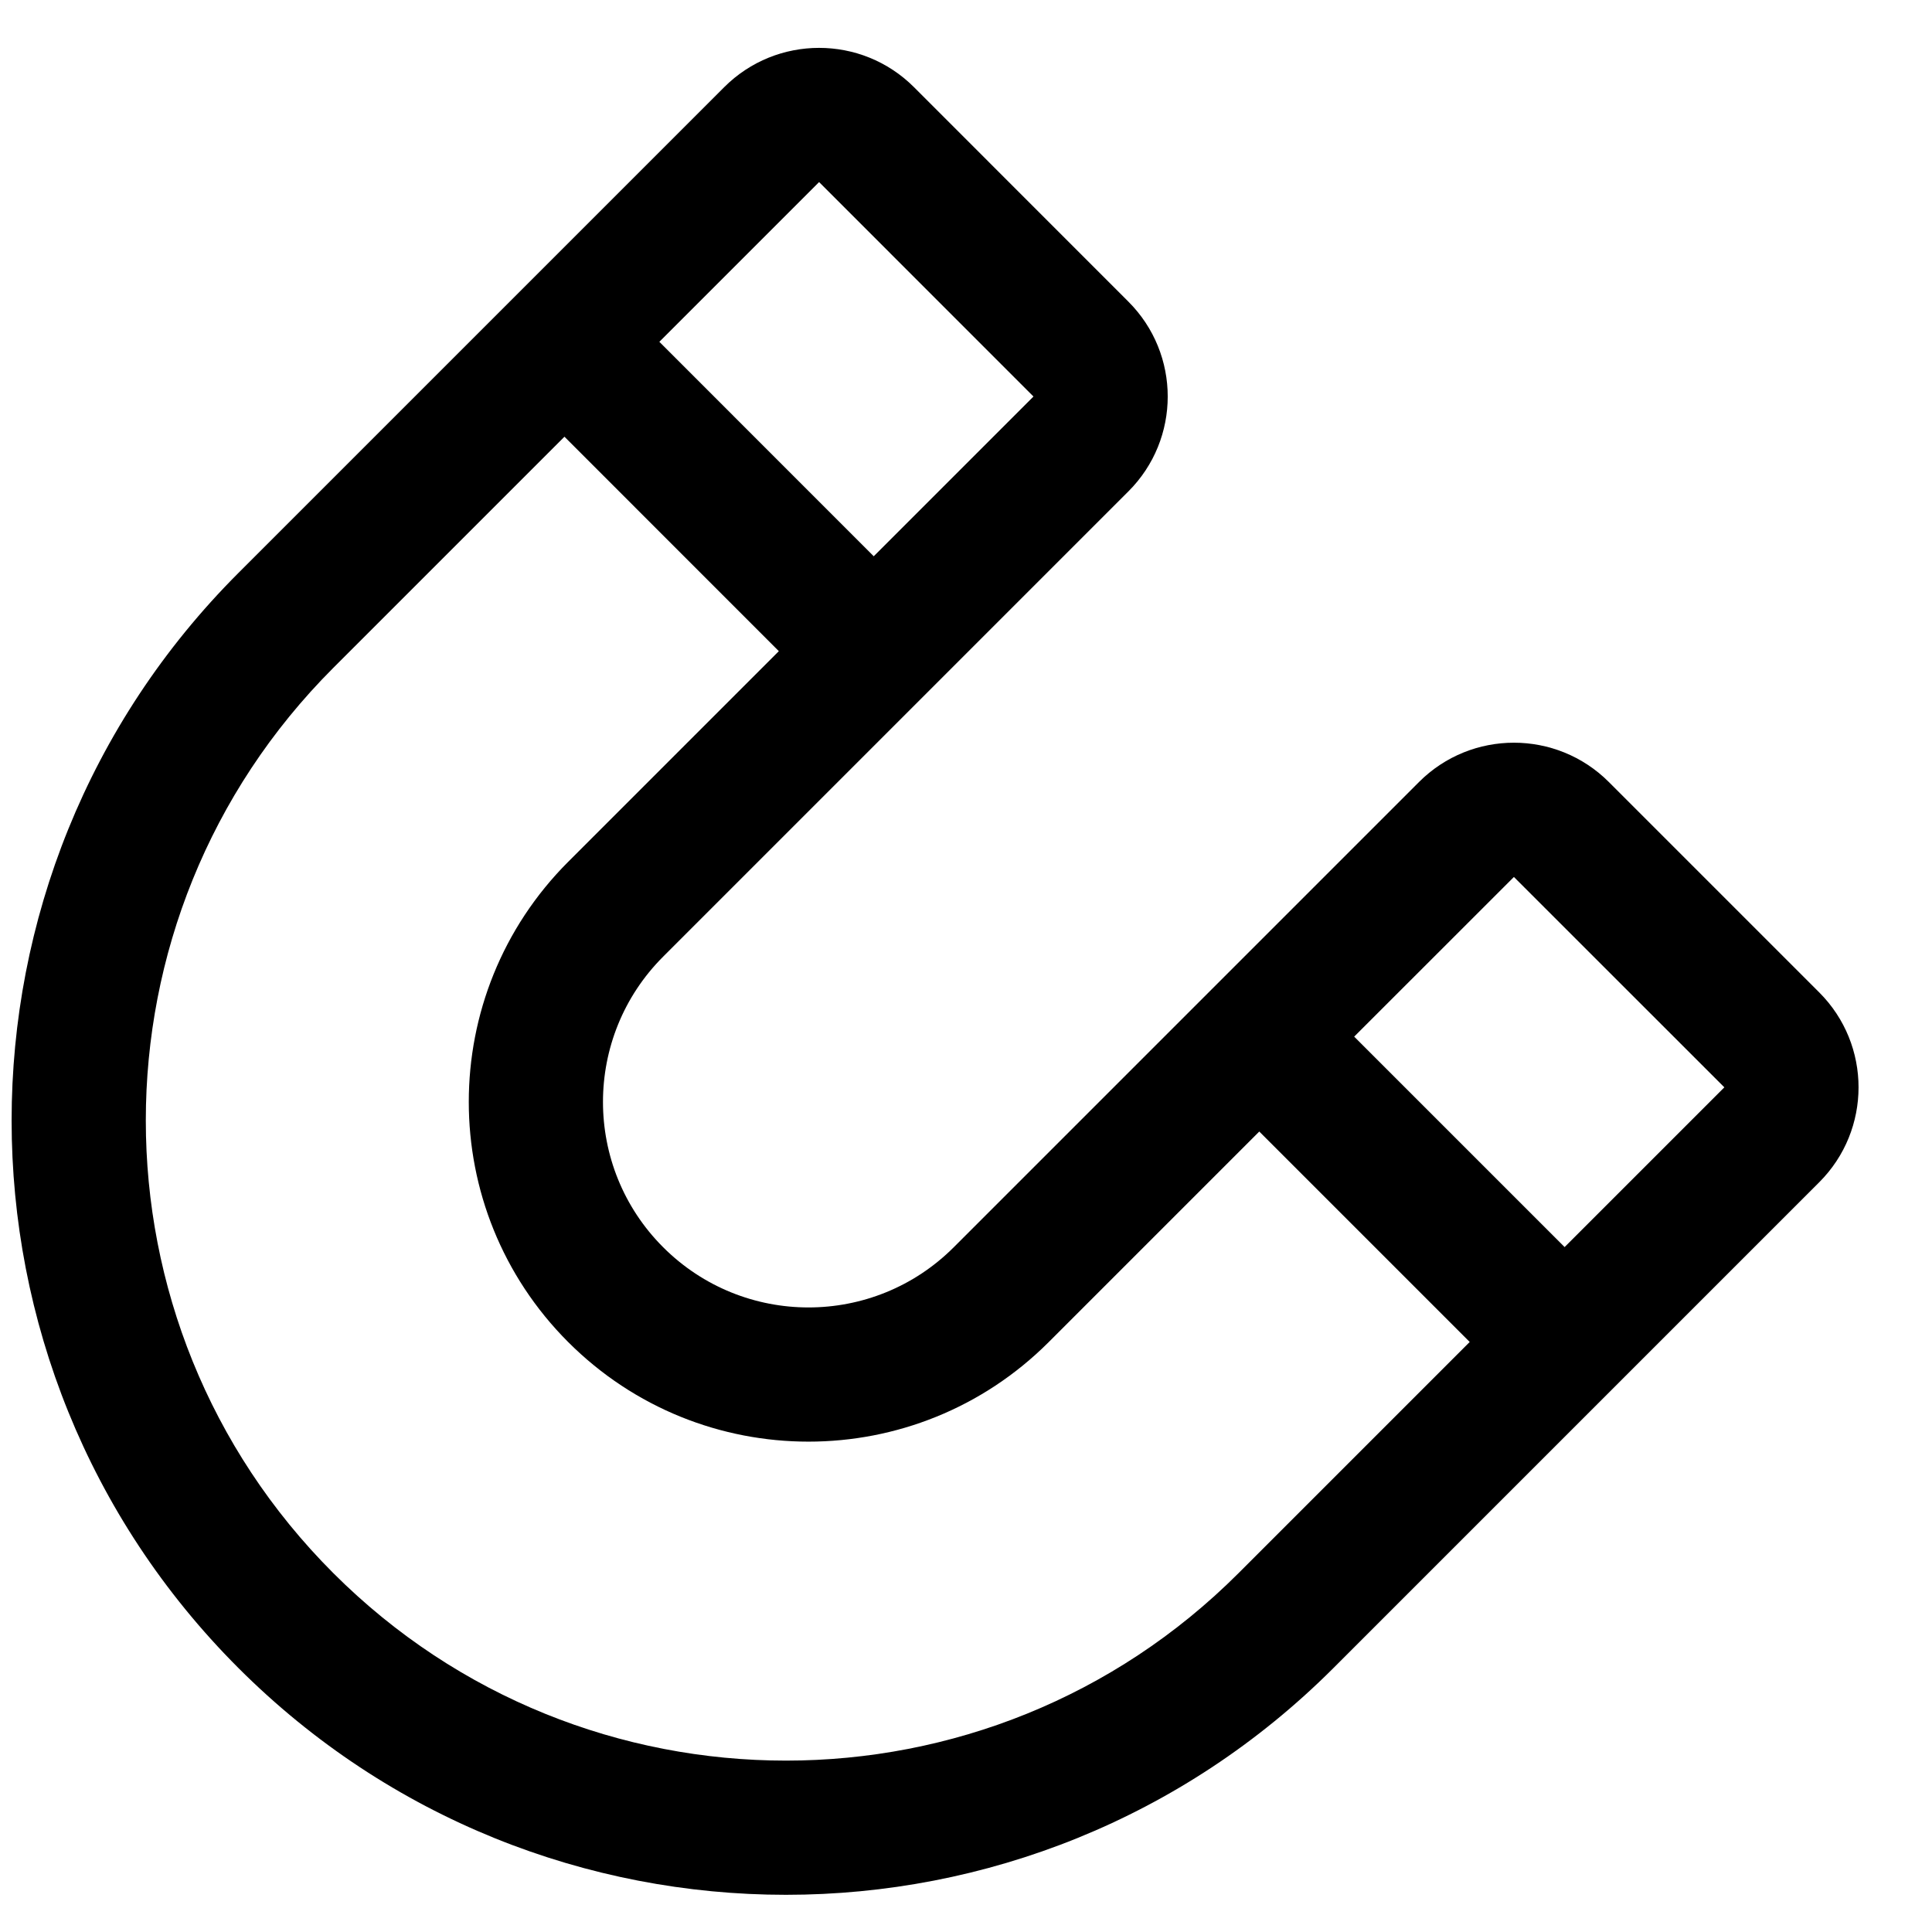 <svg width="25" height="25" viewBox="0 0 25 25" fill="none" xmlns="http://www.w3.org/2000/svg">
<path fill-rule="evenodd" clip-rule="evenodd" d="M23.541 15.298L17.255 21.584C13.342 25.497 6.998 25.497 3.085 21.584C-0.828 17.671 -0.828 11.327 3.085 7.414L9.371 1.128C10.049 0.45 11.149 0.45 11.827 1.128L14.601 3.903C15.28 4.581 15.28 5.681 14.601 6.359L8.581 12.379C7.543 13.417 7.543 15.101 8.581 16.139C9.62 17.178 11.304 17.178 12.342 16.139L18.362 10.119C19.04 9.441 20.14 9.441 20.818 10.119L23.541 12.842C24.219 13.52 24.219 14.62 23.541 15.298ZM16.027 20.356L19.018 17.365L16.295 14.642L13.57 17.367C11.853 19.084 9.07 19.084 7.353 17.367C5.637 15.651 5.637 12.867 7.353 11.151L10.078 8.426L7.304 5.651L4.313 8.642C1.078 11.877 1.078 17.121 4.313 20.356C7.548 23.591 12.793 23.591 16.027 20.356ZM8.532 4.423L11.306 7.198L13.373 5.131L10.599 2.356L8.532 4.423ZM22.313 14.07L20.246 16.137L17.523 13.414L19.59 11.348L22.313 14.07Z" fill="currentColor"/>
</svg>
